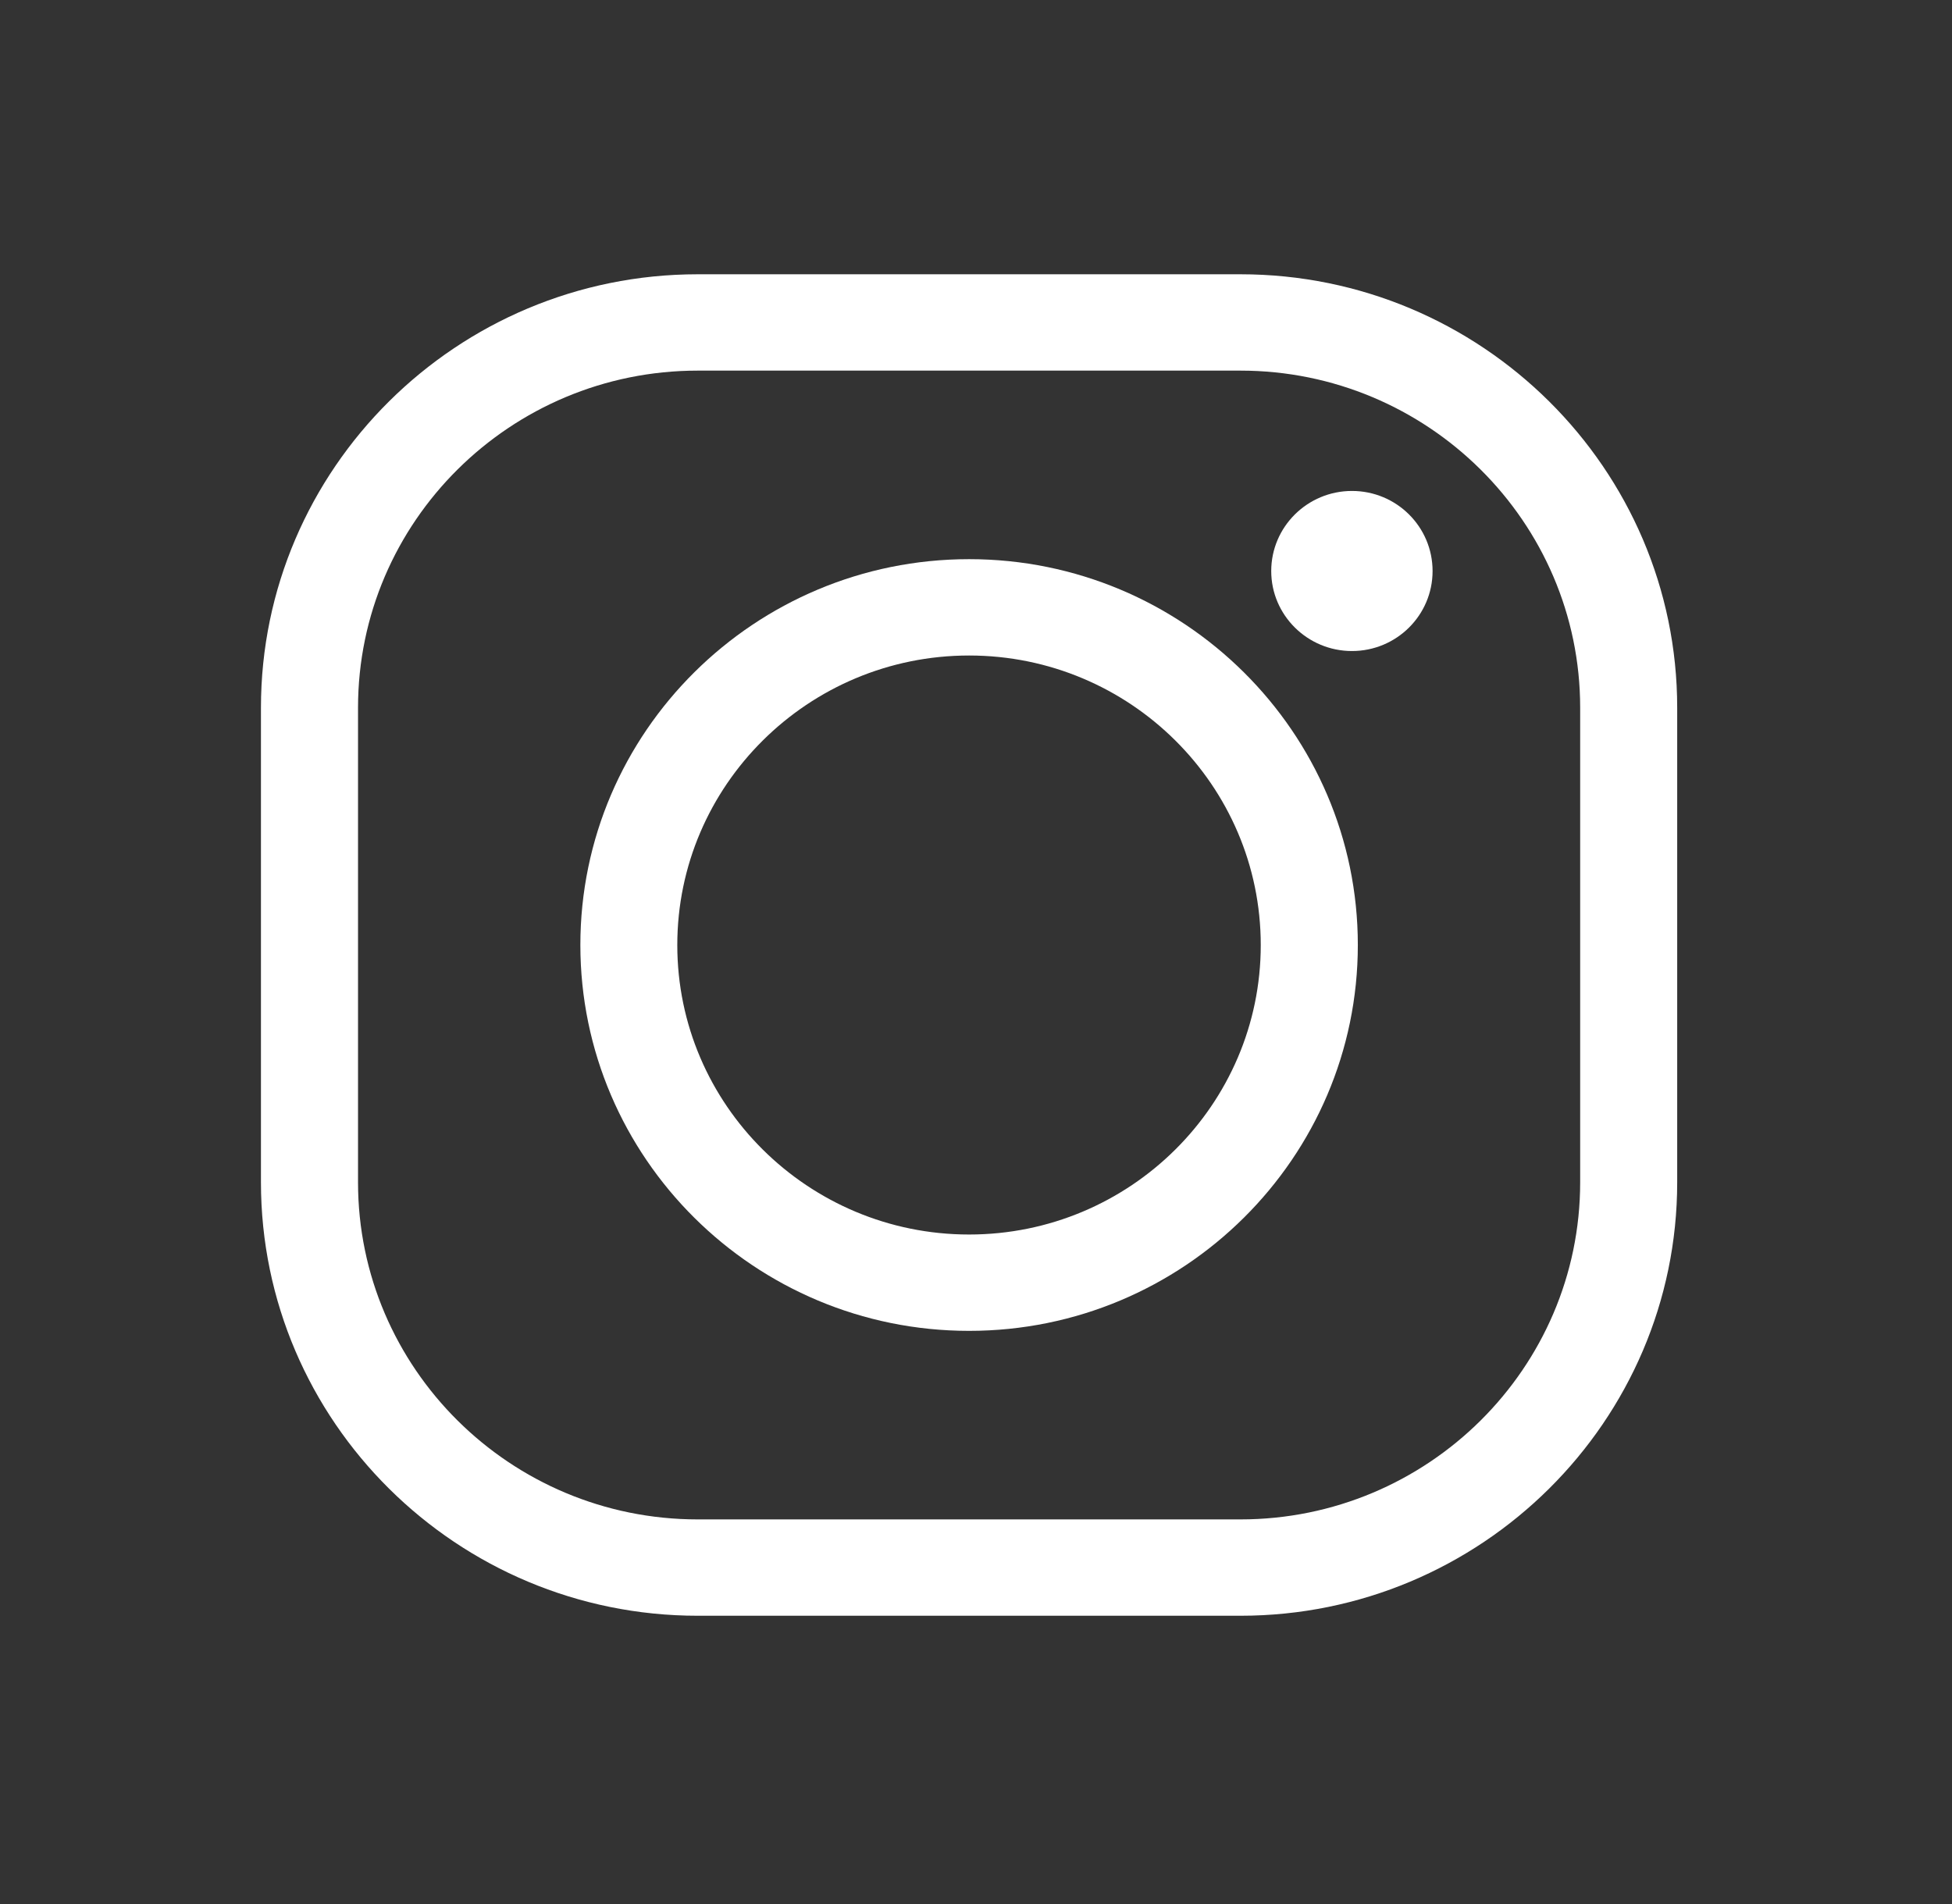 <svg width="41" height="40" viewBox="0 0 41 40" fill="none" xmlns="http://www.w3.org/2000/svg">
<rect x="0" y="0" width="41" height="40" fill="#333333" stroke="none"/>
<path d="M30.09 11.997C30.09 12.925 29.332 13.677 28.397 13.677C27.461 13.677 26.701 12.923 26.701 11.997C26.701 11.068 27.461 10.314 28.397 10.314C29.332 10.314 30.09 11.066 30.09 11.997Z" fill="white"/>
<path d="M26.054 33.944H14.655C9.598 33.944 5.481 29.858 5.481 24.838V14.868C5.481 9.848 9.598 5.762 14.655 5.762H26.054C31.112 5.762 35.228 9.848 35.228 14.868V24.838C35.228 29.858 31.112 33.944 26.054 33.944ZM14.655 7.786C10.72 7.786 7.52 10.961 7.52 14.868V24.838C7.52 28.744 10.72 31.92 14.655 31.92H26.054C29.988 31.92 33.19 28.744 33.19 24.838V14.868C33.19 10.964 29.988 7.786 26.054 7.786H14.655Z" fill="white"/>
<path d="M20.355 27.959C15.85 27.959 12.19 24.323 12.19 19.852C12.19 15.381 15.853 11.747 20.355 11.747C24.857 11.747 28.52 15.383 28.52 19.852C28.52 24.323 24.859 27.959 20.355 27.959ZM20.355 13.771C16.977 13.771 14.226 16.499 14.226 19.854C14.226 23.207 16.975 25.935 20.355 25.935C23.733 25.935 26.481 23.207 26.481 19.854C26.481 16.499 23.733 13.771 20.355 13.771Z" fill="white"/>
</svg>
